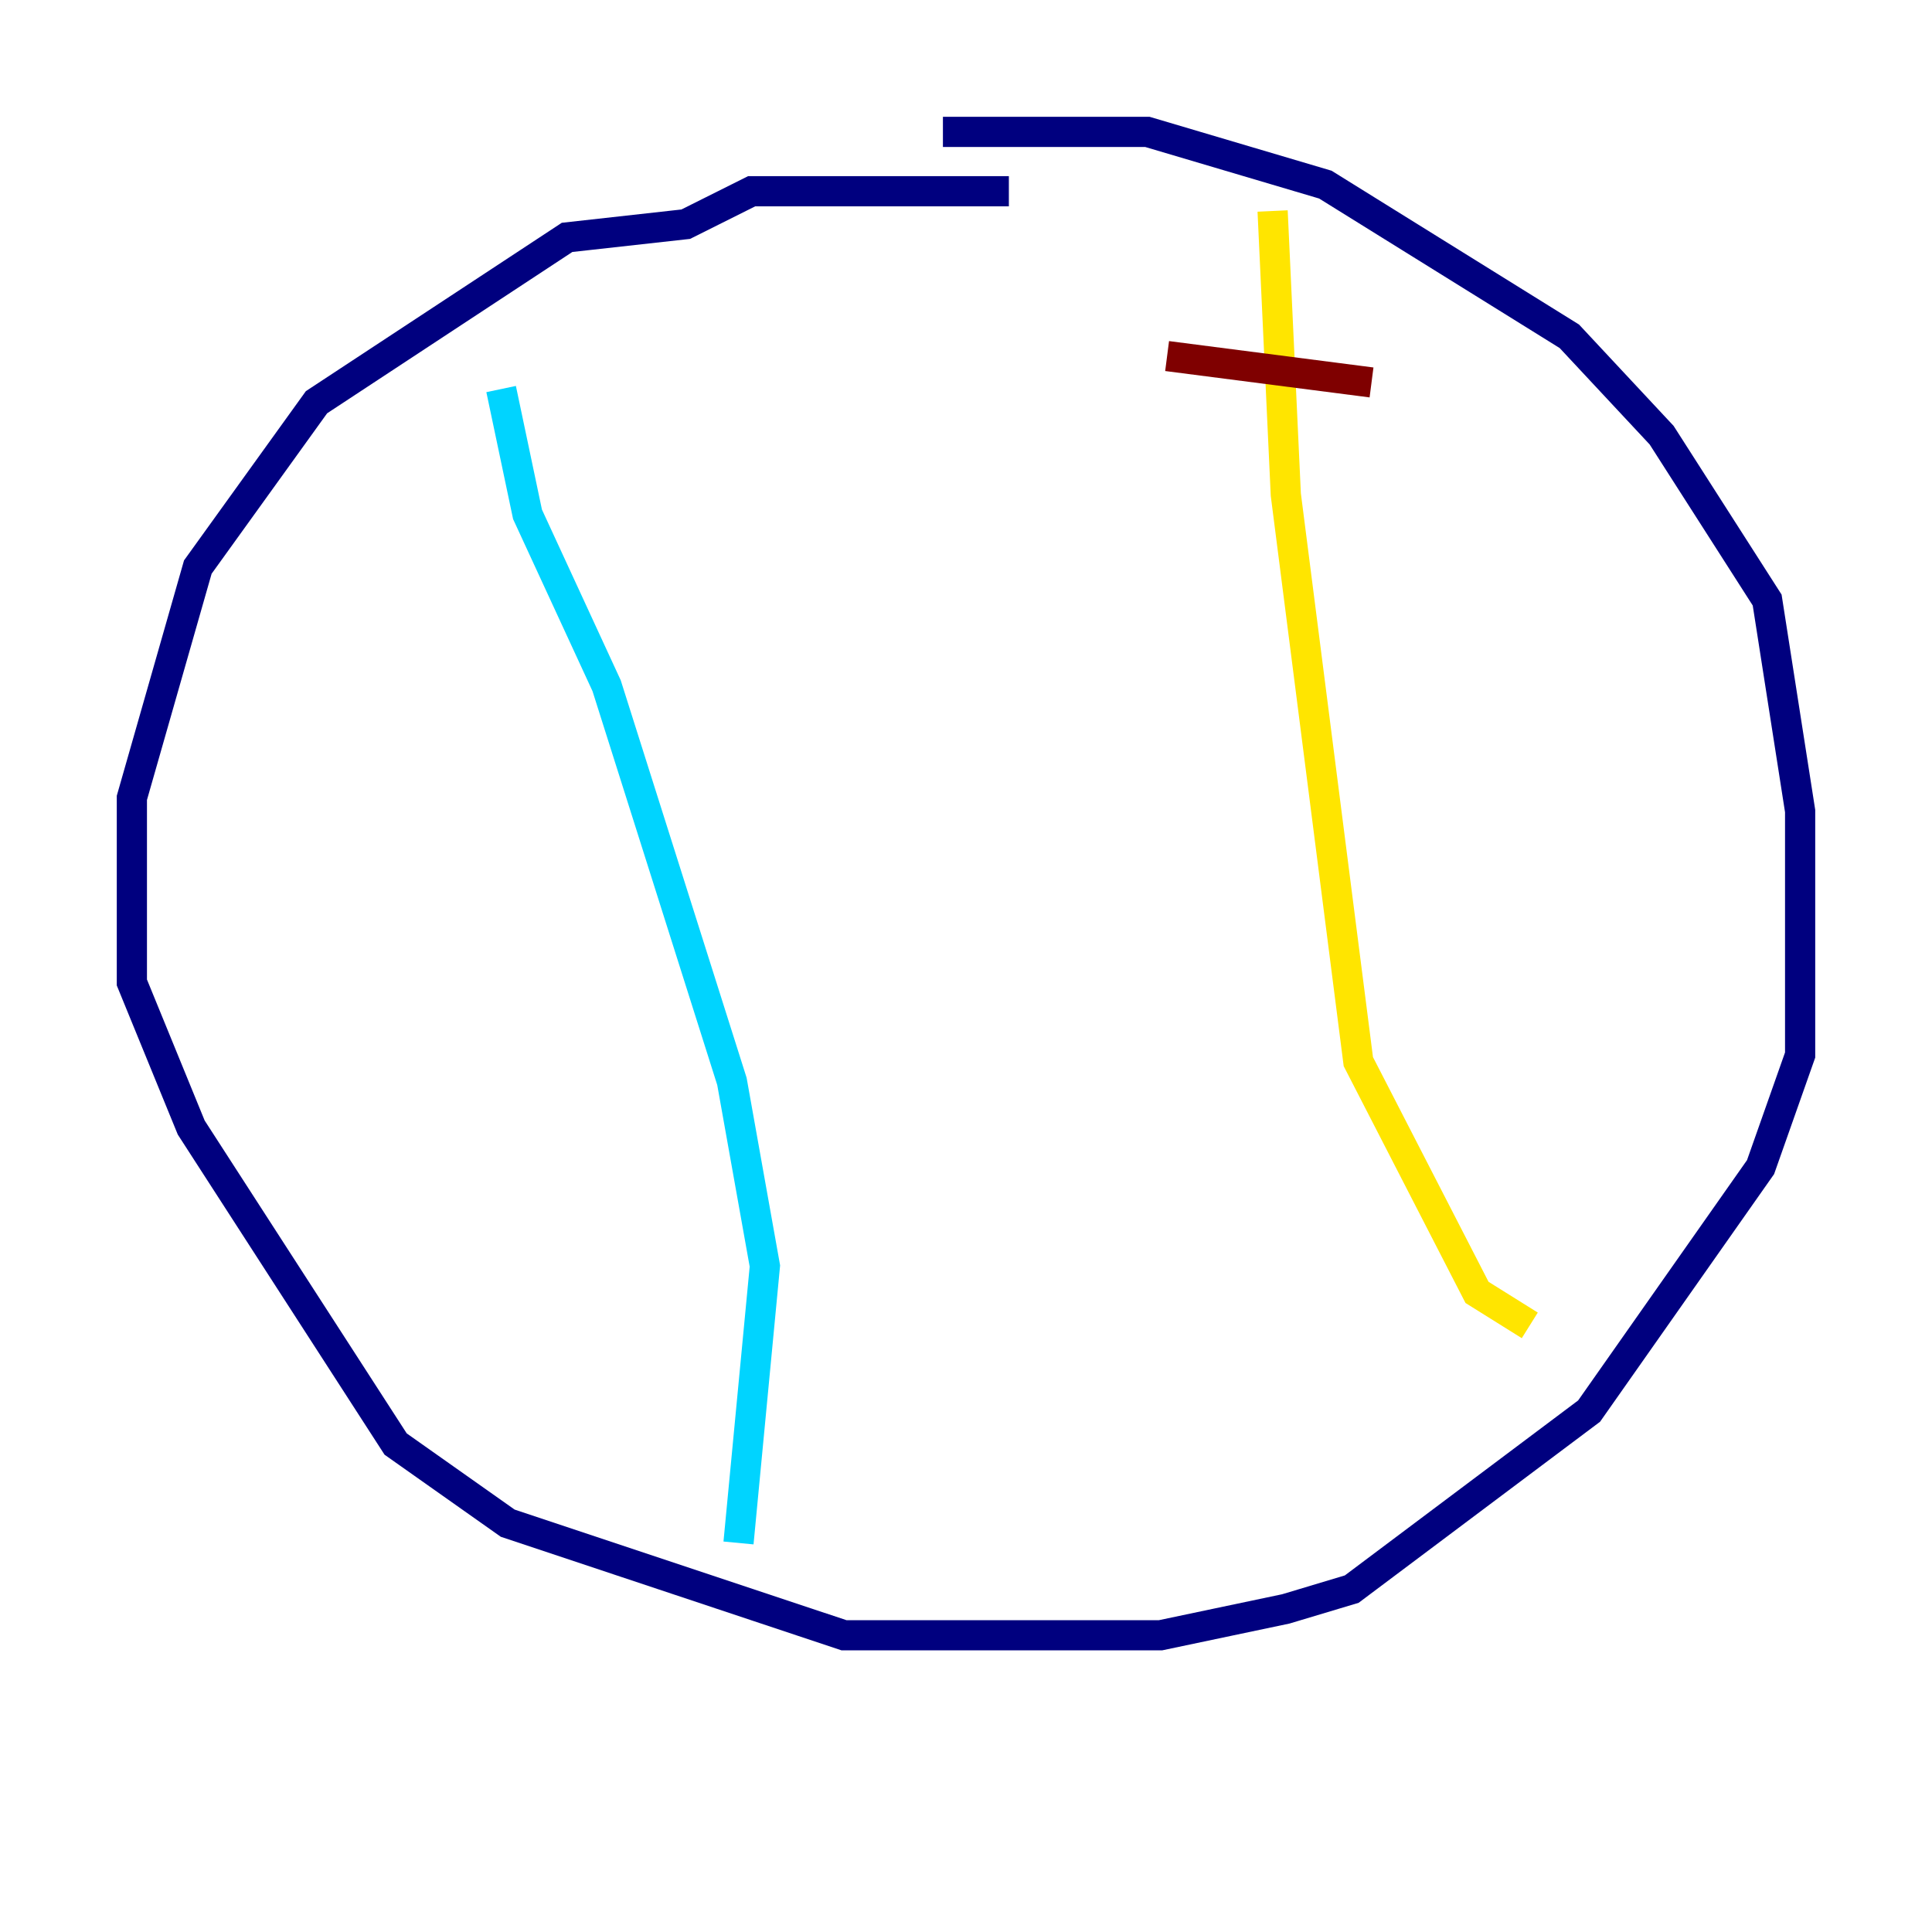 <?xml version="1.0" encoding="utf-8" ?>
<svg baseProfile="tiny" height="128" version="1.2" viewBox="0,0,128,128" width="128" xmlns="http://www.w3.org/2000/svg" xmlns:ev="http://www.w3.org/2001/xml-events" xmlns:xlink="http://www.w3.org/1999/xlink"><defs /><polyline fill="none" points="66.84,12.669 49.802,12.669 45.433,14.853 37.57,15.727 20.969,26.648 13.106,37.57 8.737,52.86 8.737,65.092 12.669,74.703 26.212,95.672 33.638,100.915 55.918,108.341 76.887,108.341 85.188,106.594 89.556,105.283 105.283,93.488 116.642,77.324 119.263,69.898 119.263,53.734 117.079,39.754 110.089,28.833 103.973,22.28 87.809,12.232 76.014,8.737 62.471,8.737" stroke="#00007f" stroke-width="2" /><polyline fill="none" points="33.201,25.775 34.949,34.075 40.191,45.433 48.492,71.645 50.676,83.877 48.928,102.225" stroke="#00d4ff" stroke-width="2" /><polyline fill="none" points="84.314,13.979 85.188,32.764 89.993,70.335 97.857,85.625 101.352,87.809" stroke="#ffe500" stroke-width="2" /><polyline fill="none" points="77.324,23.59 90.867,25.338" stroke="#7f0000" stroke-width="2" /></svg>